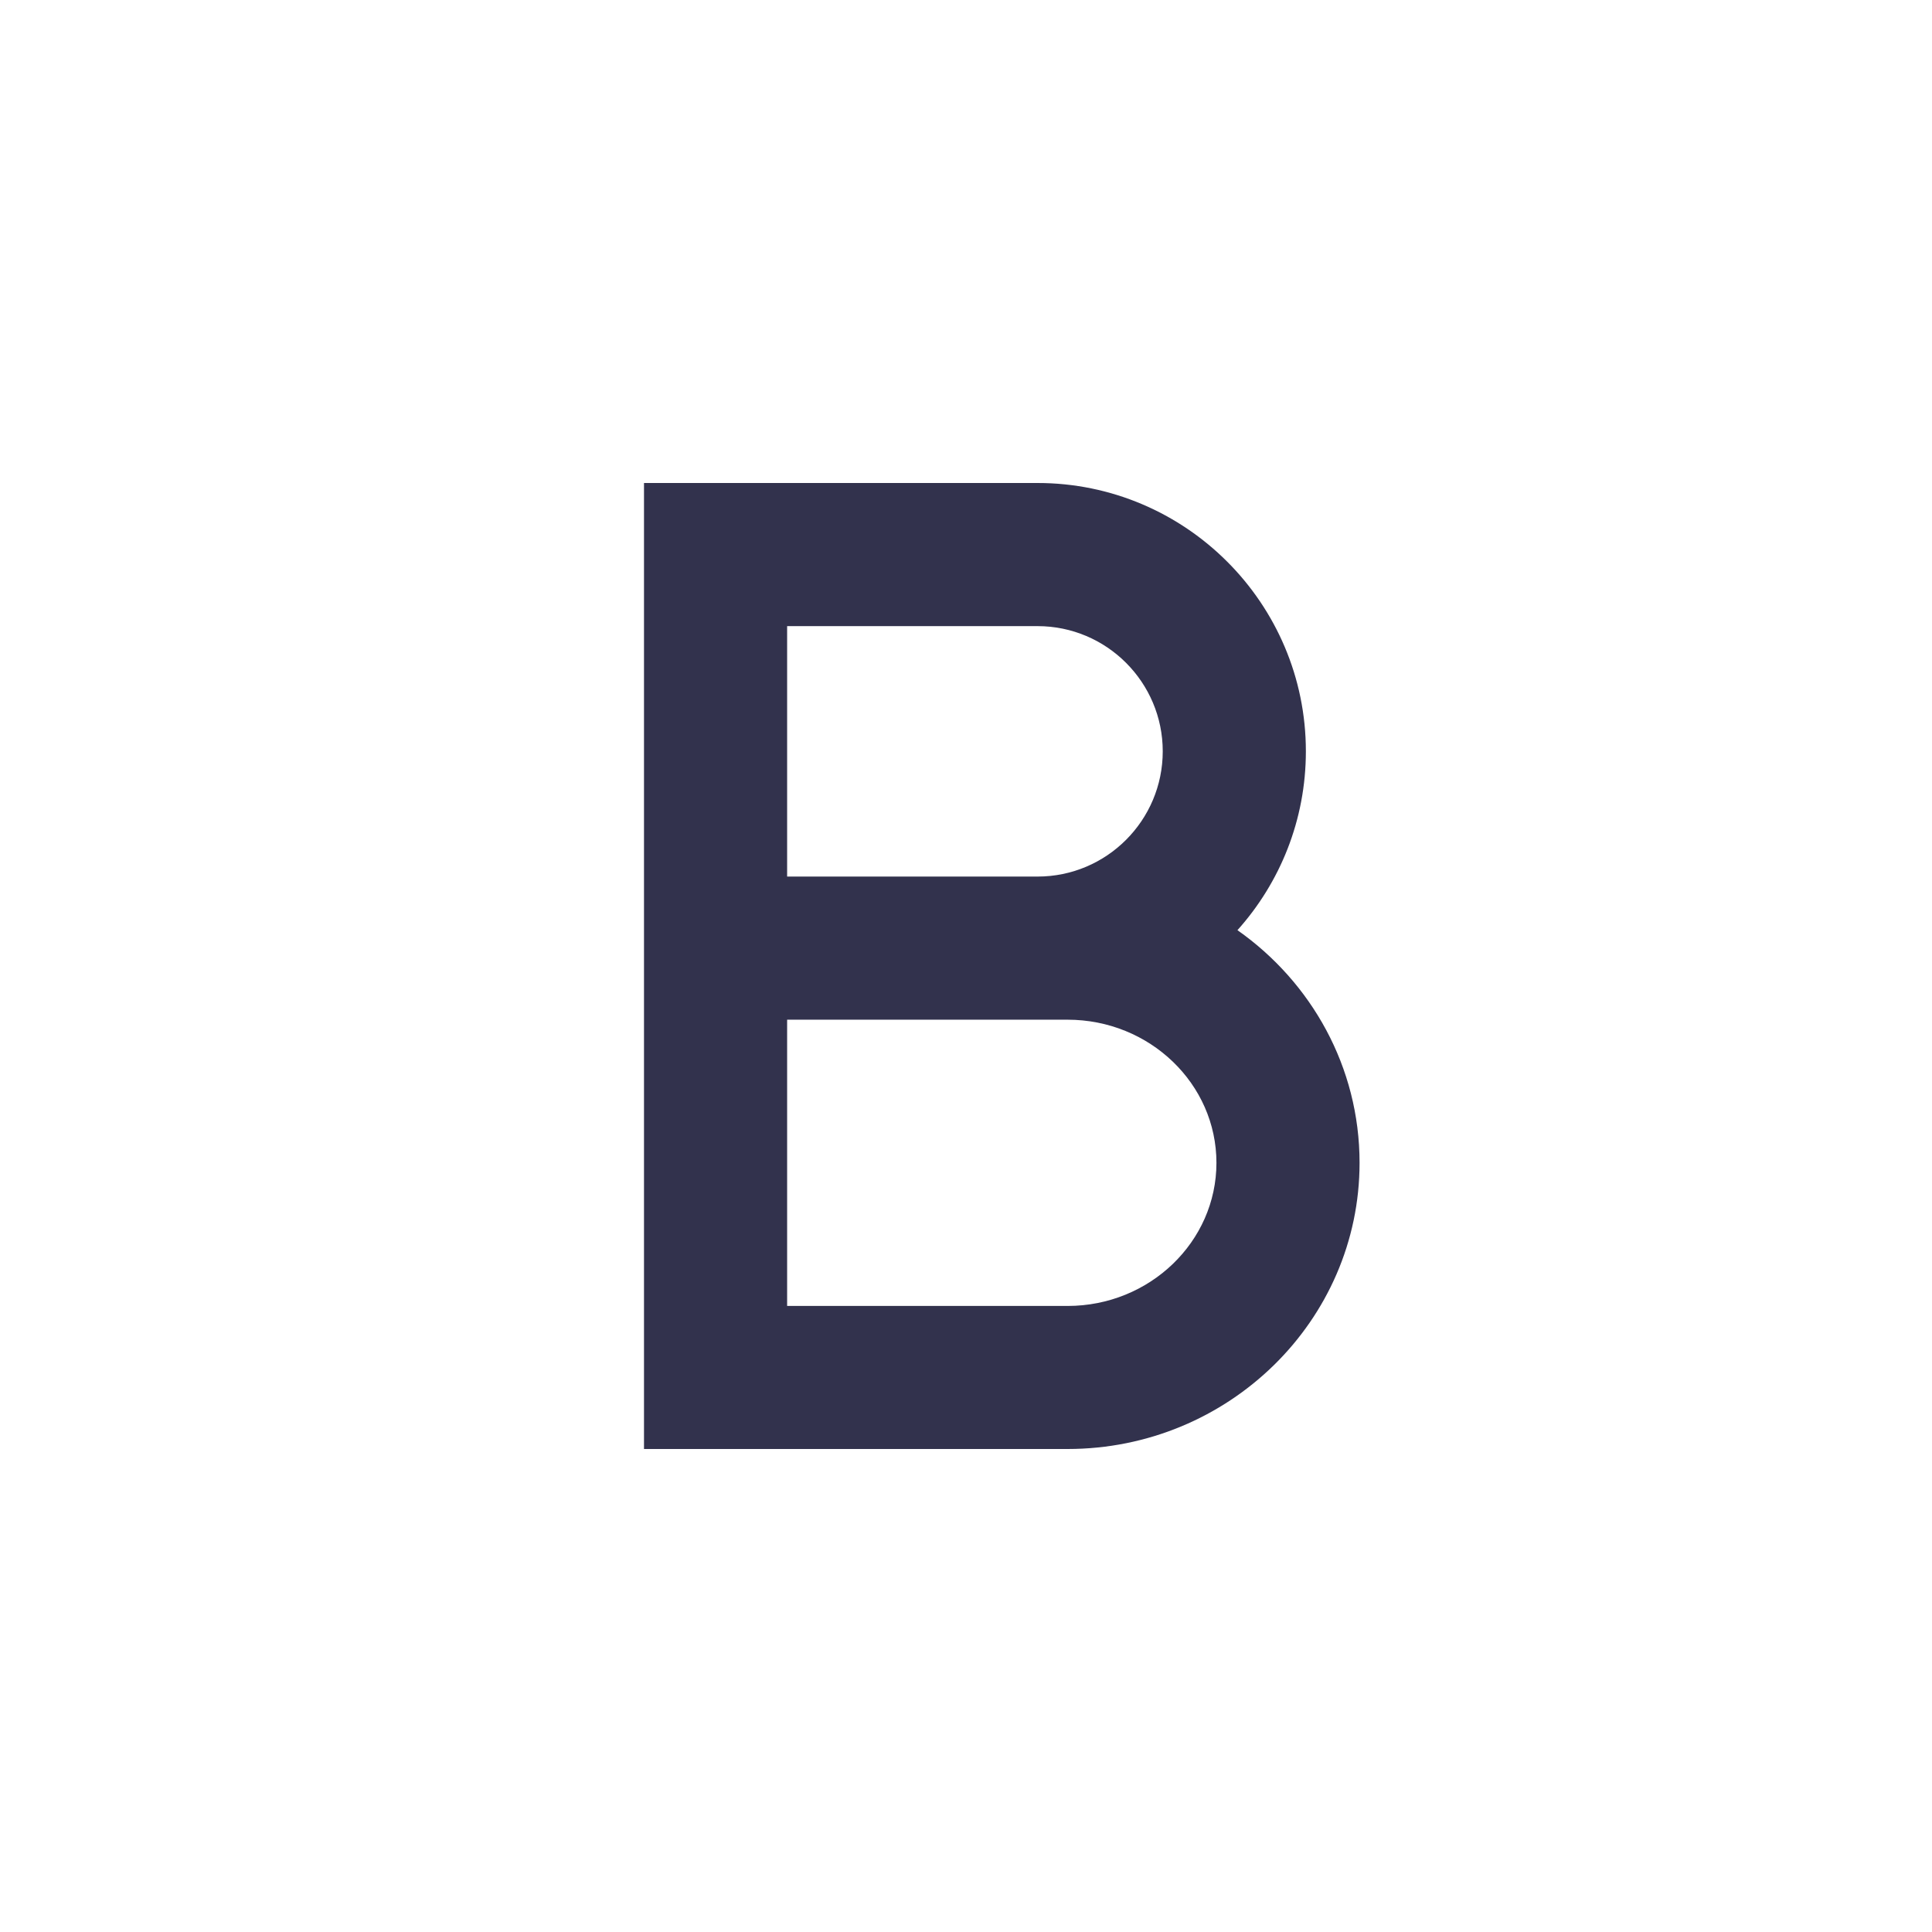 <svg width="24" height="24" viewBox="0 0 24 24" fill="none" xmlns="http://www.w3.org/2000/svg">
<path fill-rule="evenodd" clip-rule="evenodd" d="M9.778 6H8V18H9.778V6ZM16.222 9.333C16.222 10.186 15.901 10.965 15.372 11.555C16.29 12.2 16.889 13.255 16.889 14.445C16.889 16.405 15.262 18 13.262 18H9.778V16.223H13.262C14.282 16.223 15.111 15.425 15.111 14.445C15.111 13.464 14.282 12.667 13.262 12.667H9.778V12.667V10.889V10.889H12.889C13.747 10.889 14.444 10.191 14.444 9.333C14.444 8.476 13.747 7.778 12.889 7.778H9.778V6H12.889C14.727 6 16.222 7.495 16.222 9.333Z" fill="#32324D"/>
</svg>
